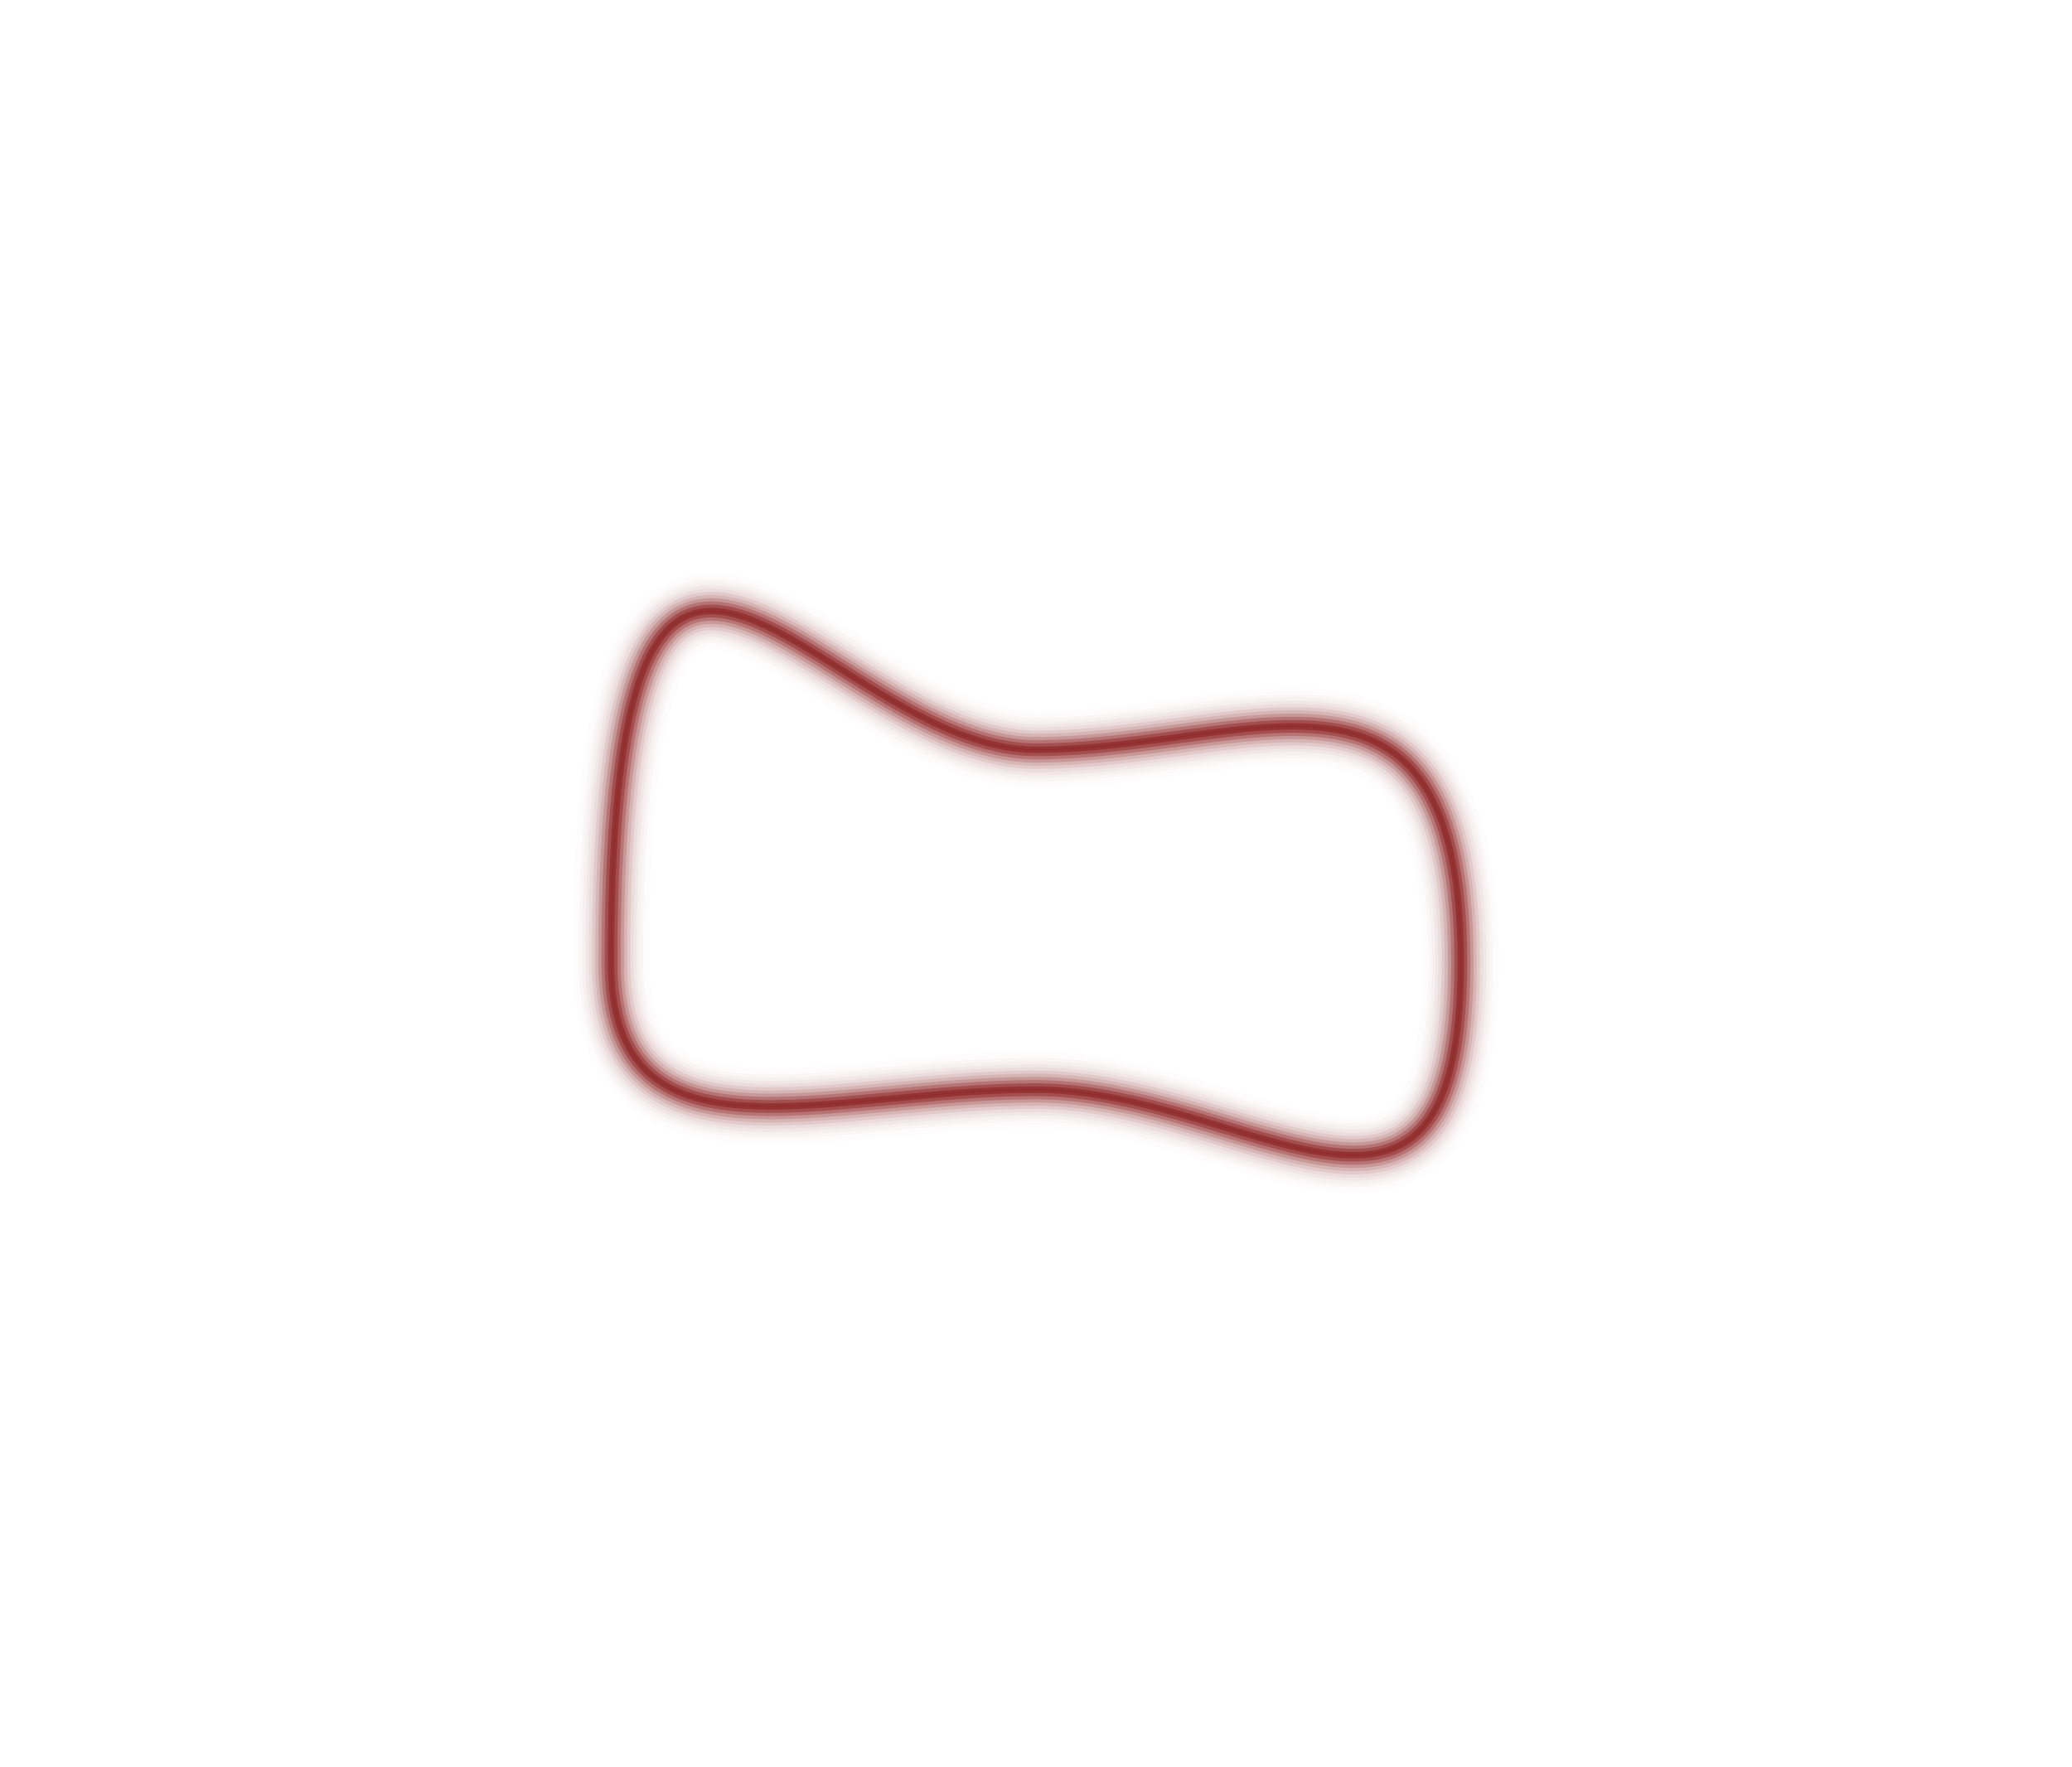<?xml version="1.0" encoding="UTF-8" standalone="no"?><!DOCTYPE svg PUBLIC "-//W3C//DTD SVG 1.1//EN" "http://www.w3.org/Graphics/SVG/1.1/DTD/svg11.dtd"><svg width="100%" height="100%" viewBox="0 0 2016 1719" version="1.1" xmlns="http://www.w3.org/2000/svg" xmlns:xlink="http://www.w3.org/1999/xlink" xml:space="preserve" xmlns:serif="http://www.serif.com/" style="fill-rule:evenodd;clip-rule:evenodd;stroke-miterlimit:10;"><path d="M594.526,936.212c-0,-620.097 206.699,-206.699 413.398,-206.699c206.699,-0 413.398,-124.02 413.398,206.699c-0,330.718 -206.699,124.019 -413.398,124.019c-206.699,0 -413.398,82.68 -413.398,-124.019" style="fill:none;fill-rule:nonzero;stroke:#8f2727;stroke-width:0.42px;"/><path d="M594.526,936.212c-0,-620.097 206.699,-206.699 413.398,-206.699c206.699,-0 413.398,-124.02 413.398,206.699c-0,330.718 -206.699,124.019 -413.398,124.019c-206.699,0 -413.398,82.68 -413.398,-124.019" style="fill:none;fill-rule:nonzero;stroke:#8f2727;stroke-opacity:0.67;stroke-width:6.23px;"/><path d="M594.526,936.212c-0,-620.097 206.699,-206.699 413.398,-206.699c206.699,-0 413.398,-124.02 413.398,206.699c-0,330.718 -206.699,124.019 -413.398,124.019c-206.699,0 -413.398,82.68 -413.398,-124.019" style="fill:none;fill-rule:nonzero;stroke:#8f2727;stroke-opacity:0.45;stroke-width:12.45px;"/><path d="M594.526,936.212c-0,-620.097 206.699,-206.699 413.398,-206.699c206.699,-0 413.398,-124.02 413.398,206.699c-0,330.718 -206.699,124.019 -413.398,124.019c-206.699,0 -413.398,82.68 -413.398,-124.019" style="fill:none;fill-rule:nonzero;stroke:#8f2727;stroke-opacity:0.3;stroke-width:18.68px;"/><path d="M594.526,936.212c-0,-620.097 206.699,-206.699 413.398,-206.699c206.699,-0 413.398,-124.02 413.398,206.699c-0,330.718 -206.699,124.019 -413.398,124.019c-206.699,0 -413.398,82.68 -413.398,-124.019" style="fill:none;fill-rule:nonzero;stroke:#8f2727;stroke-opacity:0.2;stroke-width:24.91px;"/><path d="M594.526,936.212c-0,-620.097 206.699,-206.699 413.398,-206.699c206.699,-0 413.398,-124.02 413.398,206.699c-0,330.718 -206.699,124.019 -413.398,124.019c-206.699,0 -413.398,82.68 -413.398,-124.019" style="fill:none;fill-rule:nonzero;stroke:#8f2727;stroke-opacity:0.14;stroke-width:31.14px;"/><path d="M594.526,936.212c-0,-620.097 206.699,-206.699 413.398,-206.699c206.699,-0 413.398,-124.02 413.398,206.699c-0,330.718 -206.699,124.019 -413.398,124.019c-206.699,0 -413.398,82.68 -413.398,-124.019" style="fill:none;fill-rule:nonzero;stroke:#8f2727;stroke-opacity:0.09;stroke-width:37.36px;"/><path d="M594.526,936.212c-0,-620.097 206.699,-206.699 413.398,-206.699c206.699,-0 413.398,-124.02 413.398,206.699c-0,330.718 -206.699,124.019 -413.398,124.019c-206.699,0 -413.398,82.68 -413.398,-124.019" style="fill:none;fill-rule:nonzero;stroke:#8f2727;stroke-opacity:0.06;stroke-width:43.59px;"/><path d="M594.526,936.212c-0,-620.097 206.699,-206.699 413.398,-206.699c206.699,-0 413.398,-124.02 413.398,206.699c-0,330.718 -206.699,124.019 -413.398,124.019c-206.699,0 -413.398,82.68 -413.398,-124.019" style="fill:none;fill-rule:nonzero;stroke:#8f2727;stroke-opacity:0.04;stroke-width:49.82px;"/><path d="M594.526,936.212c-0,-620.097 206.699,-206.699 413.398,-206.699c206.699,-0 413.398,-124.02 413.398,206.699c-0,330.718 -206.699,124.019 -413.398,124.019c-206.699,0 -413.398,82.68 -413.398,-124.019" style="fill:none;fill-rule:nonzero;stroke:#8f2727;stroke-opacity:0.03;stroke-width:56.04px;"/><path d="M594.526,936.212c-0,-620.097 206.699,-206.699 413.398,-206.699c206.699,-0 413.398,-124.02 413.398,206.699c-0,330.718 -206.699,124.019 -413.398,124.019c-206.699,0 -413.398,82.68 -413.398,-124.019" style="fill:none;fill-rule:nonzero;stroke:#8f2727;stroke-opacity:0.02;stroke-width:62.27px;"/><path d="M594.526,936.212c-0,-620.097 206.699,-206.699 413.398,-206.699c206.699,-0 413.398,-124.02 413.398,206.699c-0,330.718 -206.699,124.019 -413.398,124.019c-206.699,0 -413.398,82.68 -413.398,-124.019" style="fill:none;fill-rule:nonzero;stroke:#8f2727;stroke-opacity:0.01;stroke-width:68.5px;"/><path d="M594.526,936.212c-0,-620.097 206.699,-206.699 413.398,-206.699c206.699,-0 413.398,-124.02 413.398,206.699c-0,330.718 -206.699,124.019 -413.398,124.019c-206.699,0 -413.398,82.68 -413.398,-124.019" style="fill:none;fill-rule:nonzero;stroke:#8f2727;stroke-opacity:0.01;stroke-width:74.73px;"/><path d="M594.526,936.212c-0,-620.097 206.699,-206.699 413.398,-206.699c206.699,-0 413.398,-124.02 413.398,206.699c-0,330.718 -206.699,124.019 -413.398,124.019c-206.699,0 -413.398,82.68 -413.398,-124.019" style="fill:none;fill-rule:nonzero;stroke:#8f2727;stroke-opacity:0;stroke-width:80.95px;"/><path d="M594.526,936.212c-0,-620.097 206.699,-206.699 413.398,-206.699c206.699,-0 413.398,-124.02 413.398,206.699c-0,330.718 -206.699,124.019 -413.398,124.019c-206.699,0 -413.398,82.68 -413.398,-124.019" style="fill:none;fill-rule:nonzero;stroke:#8f2727;stroke-opacity:0;stroke-width:87.18px;"/><path d="M594.526,936.212c-0,-620.097 206.699,-206.699 413.398,-206.699c206.699,-0 413.398,-124.02 413.398,206.699c-0,330.718 -206.699,124.019 -413.398,124.019c-206.699,0 -413.398,82.68 -413.398,-124.019" style="fill:none;fill-rule:nonzero;stroke:#8f2727;stroke-opacity:0;stroke-width:93.41px;"/><path d="M594.526,936.212c-0,-620.097 206.699,-206.699 413.398,-206.699c206.699,-0 413.398,-124.02 413.398,206.699c-0,330.718 -206.699,124.019 -413.398,124.019c-206.699,0 -413.398,82.68 -413.398,-124.019" style="fill:none;fill-rule:nonzero;stroke:#8f2727;stroke-opacity:0;stroke-width:99.63px;"/><path d="M594.526,936.212c-0,-620.097 206.699,-206.699 413.398,-206.699c206.699,-0 413.398,-124.02 413.398,206.699c-0,330.718 -206.699,124.019 -413.398,124.019c-206.699,0 -413.398,82.68 -413.398,-124.019" style="fill:none;fill-rule:nonzero;stroke:#8f2727;stroke-opacity:0;stroke-width:105.86px;"/><path d="M594.526,936.212c-0,-620.097 206.699,-206.699 413.398,-206.699c206.699,-0 413.398,-124.02 413.398,206.699c-0,330.718 -206.699,124.019 -413.398,124.019c-206.699,0 -413.398,82.68 -413.398,-124.019" style="fill:none;fill-rule:nonzero;stroke:#8f2727;stroke-opacity:0;stroke-width:112.09px;"/><path d="M594.526,936.212c-0,-620.097 206.699,-206.699 413.398,-206.699c206.699,-0 413.398,-124.02 413.398,206.699c-0,330.718 -206.699,124.019 -413.398,124.019c-206.699,0 -413.398,82.68 -413.398,-124.019" style="fill:none;fill-rule:nonzero;stroke:#8f2727;stroke-opacity:0;stroke-width:118.32px;"/></svg>